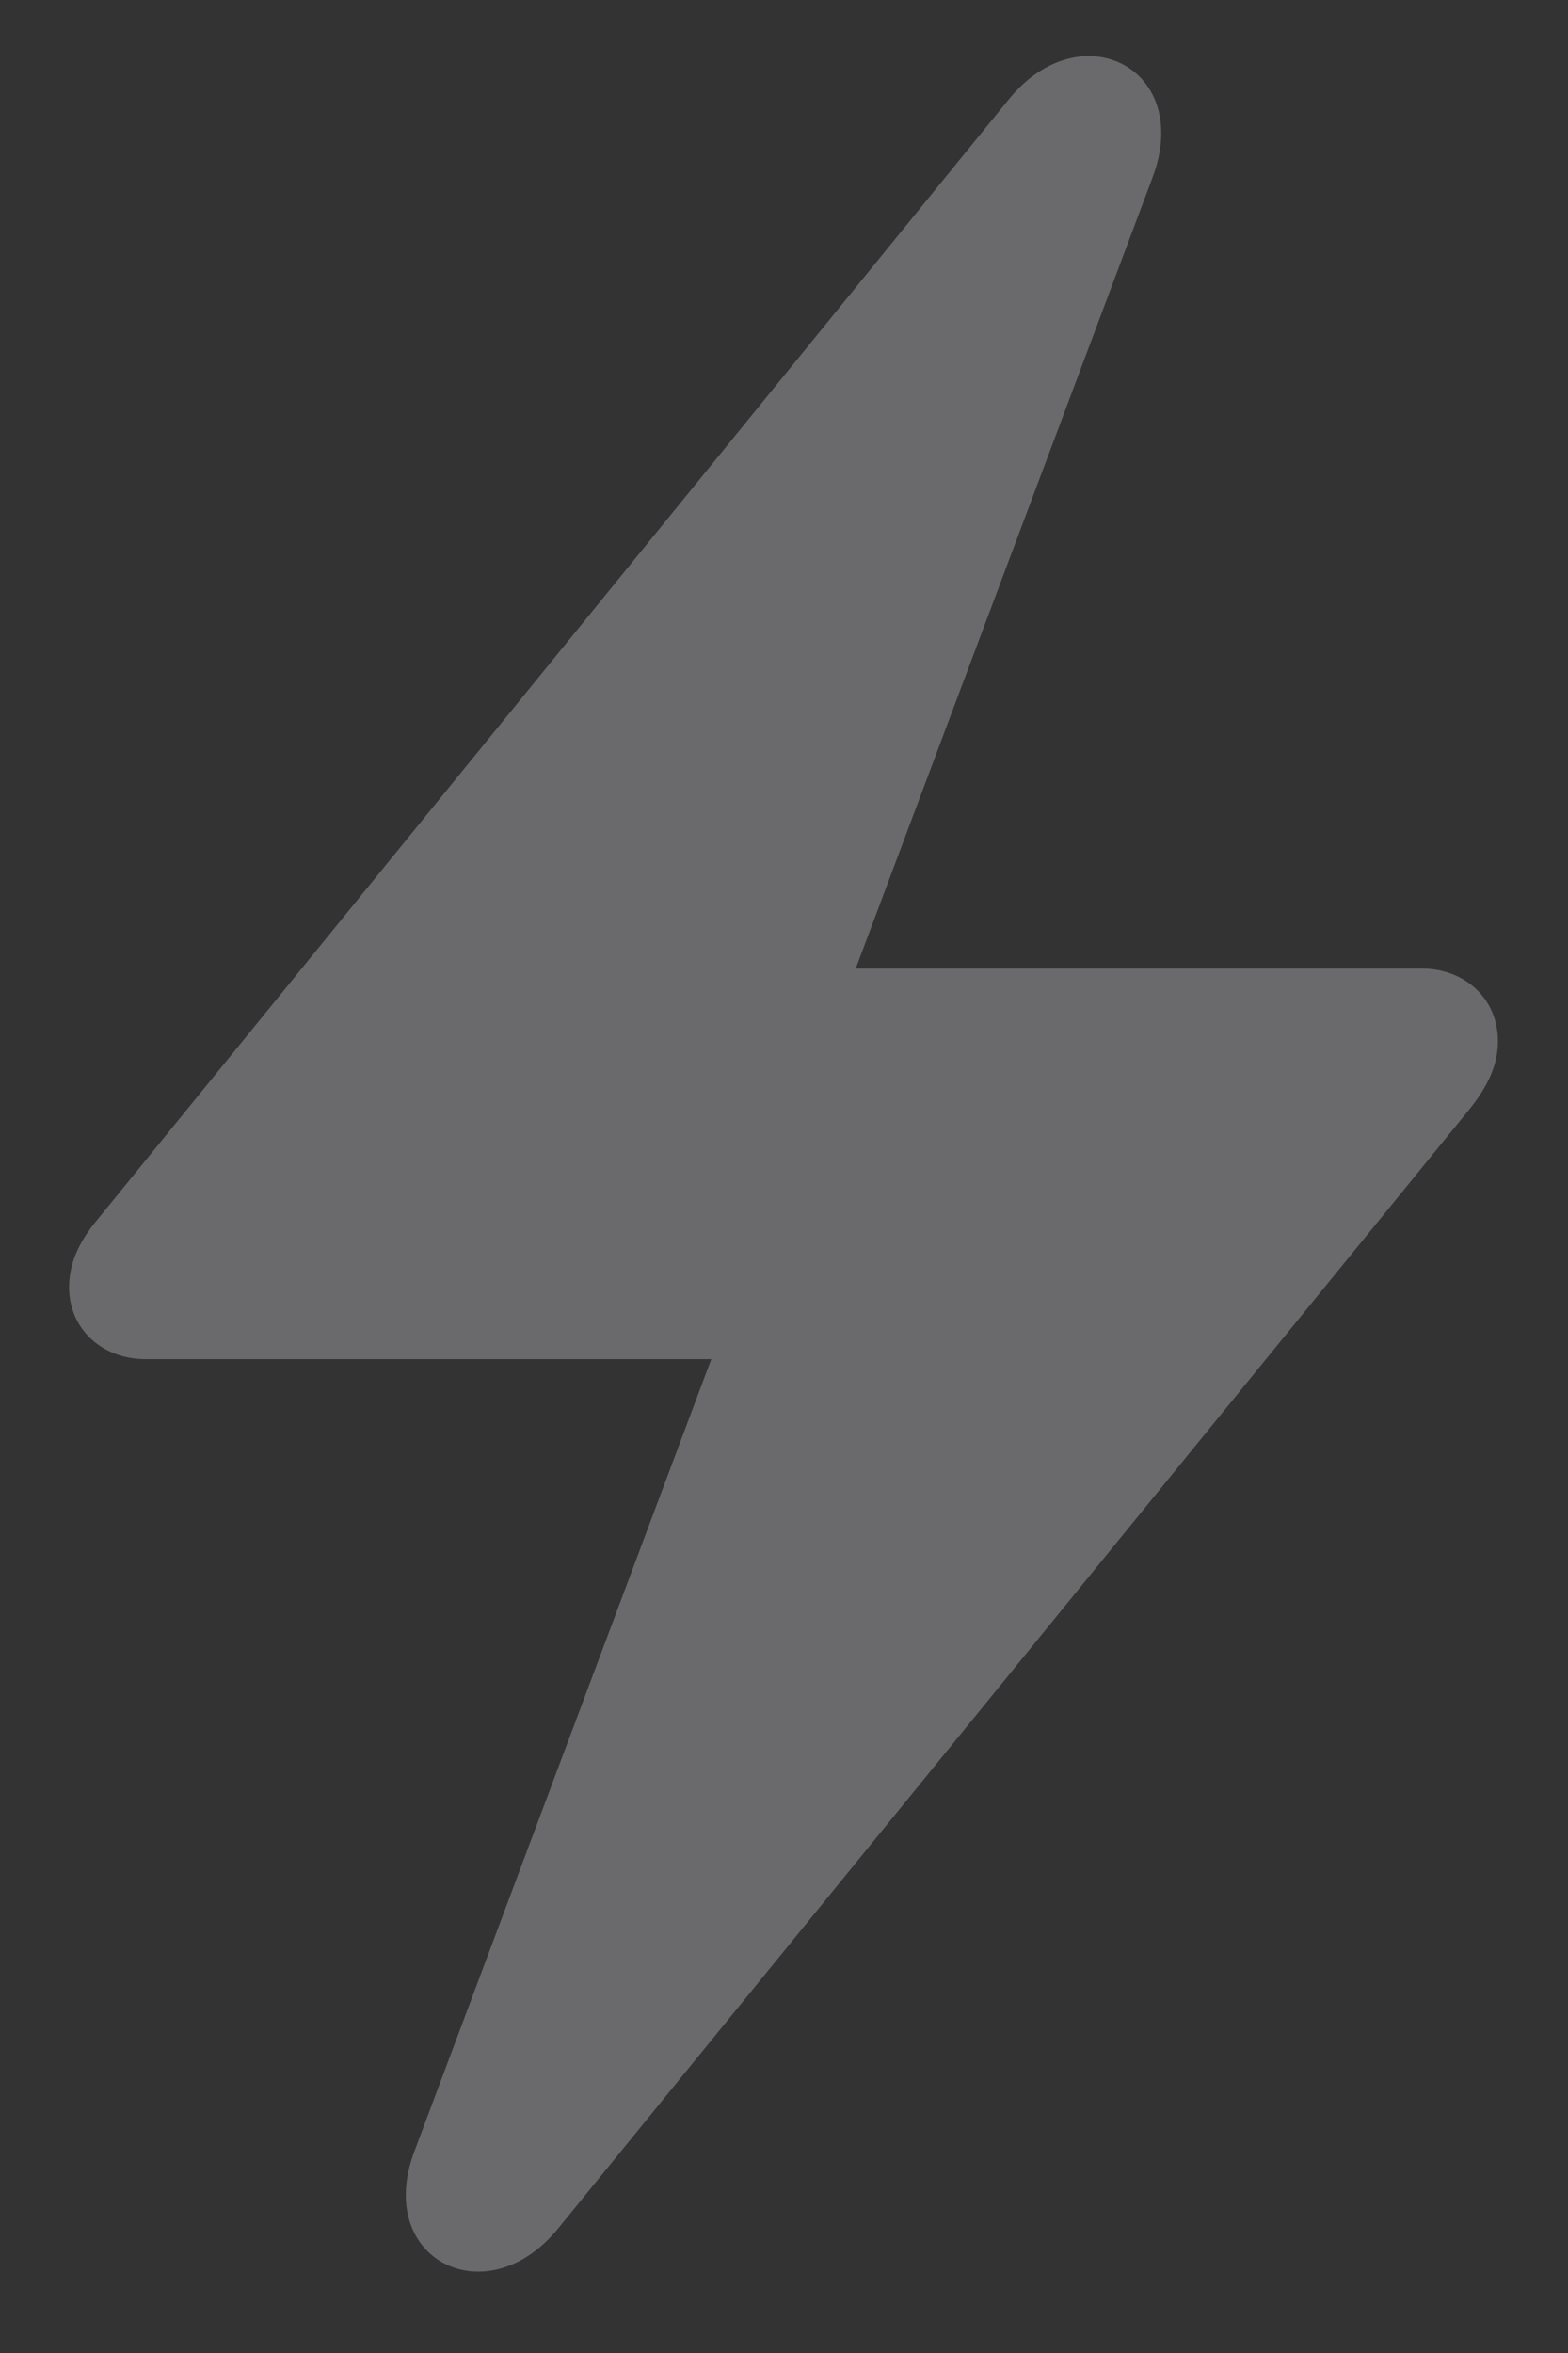 <svg width="16" height="24" viewBox="0 0 16 24" fill="none" xmlns="http://www.w3.org/2000/svg">
<rect x="0" y="0" width="16" height="24" fill="#333333" stroke="none"/>
<path d="M0.705 13.131C0.705 13.551 1.037 13.863 1.486 13.863H7.258L4.23 21.939C3.811 23.043 4.963 23.629 5.695 22.73L15.002 11.305C15.188 11.07 15.285 10.855 15.285 10.621C15.285 10.191 14.953 9.879 14.504 9.879H8.732L11.76 1.812C12.18 0.699 11.027 0.113 10.295 1.012L0.988 12.447C0.803 12.672 0.705 12.887 0.705 13.131Z" fill="#EBEBF5" fill-opacity="0.3"/>
</svg>
